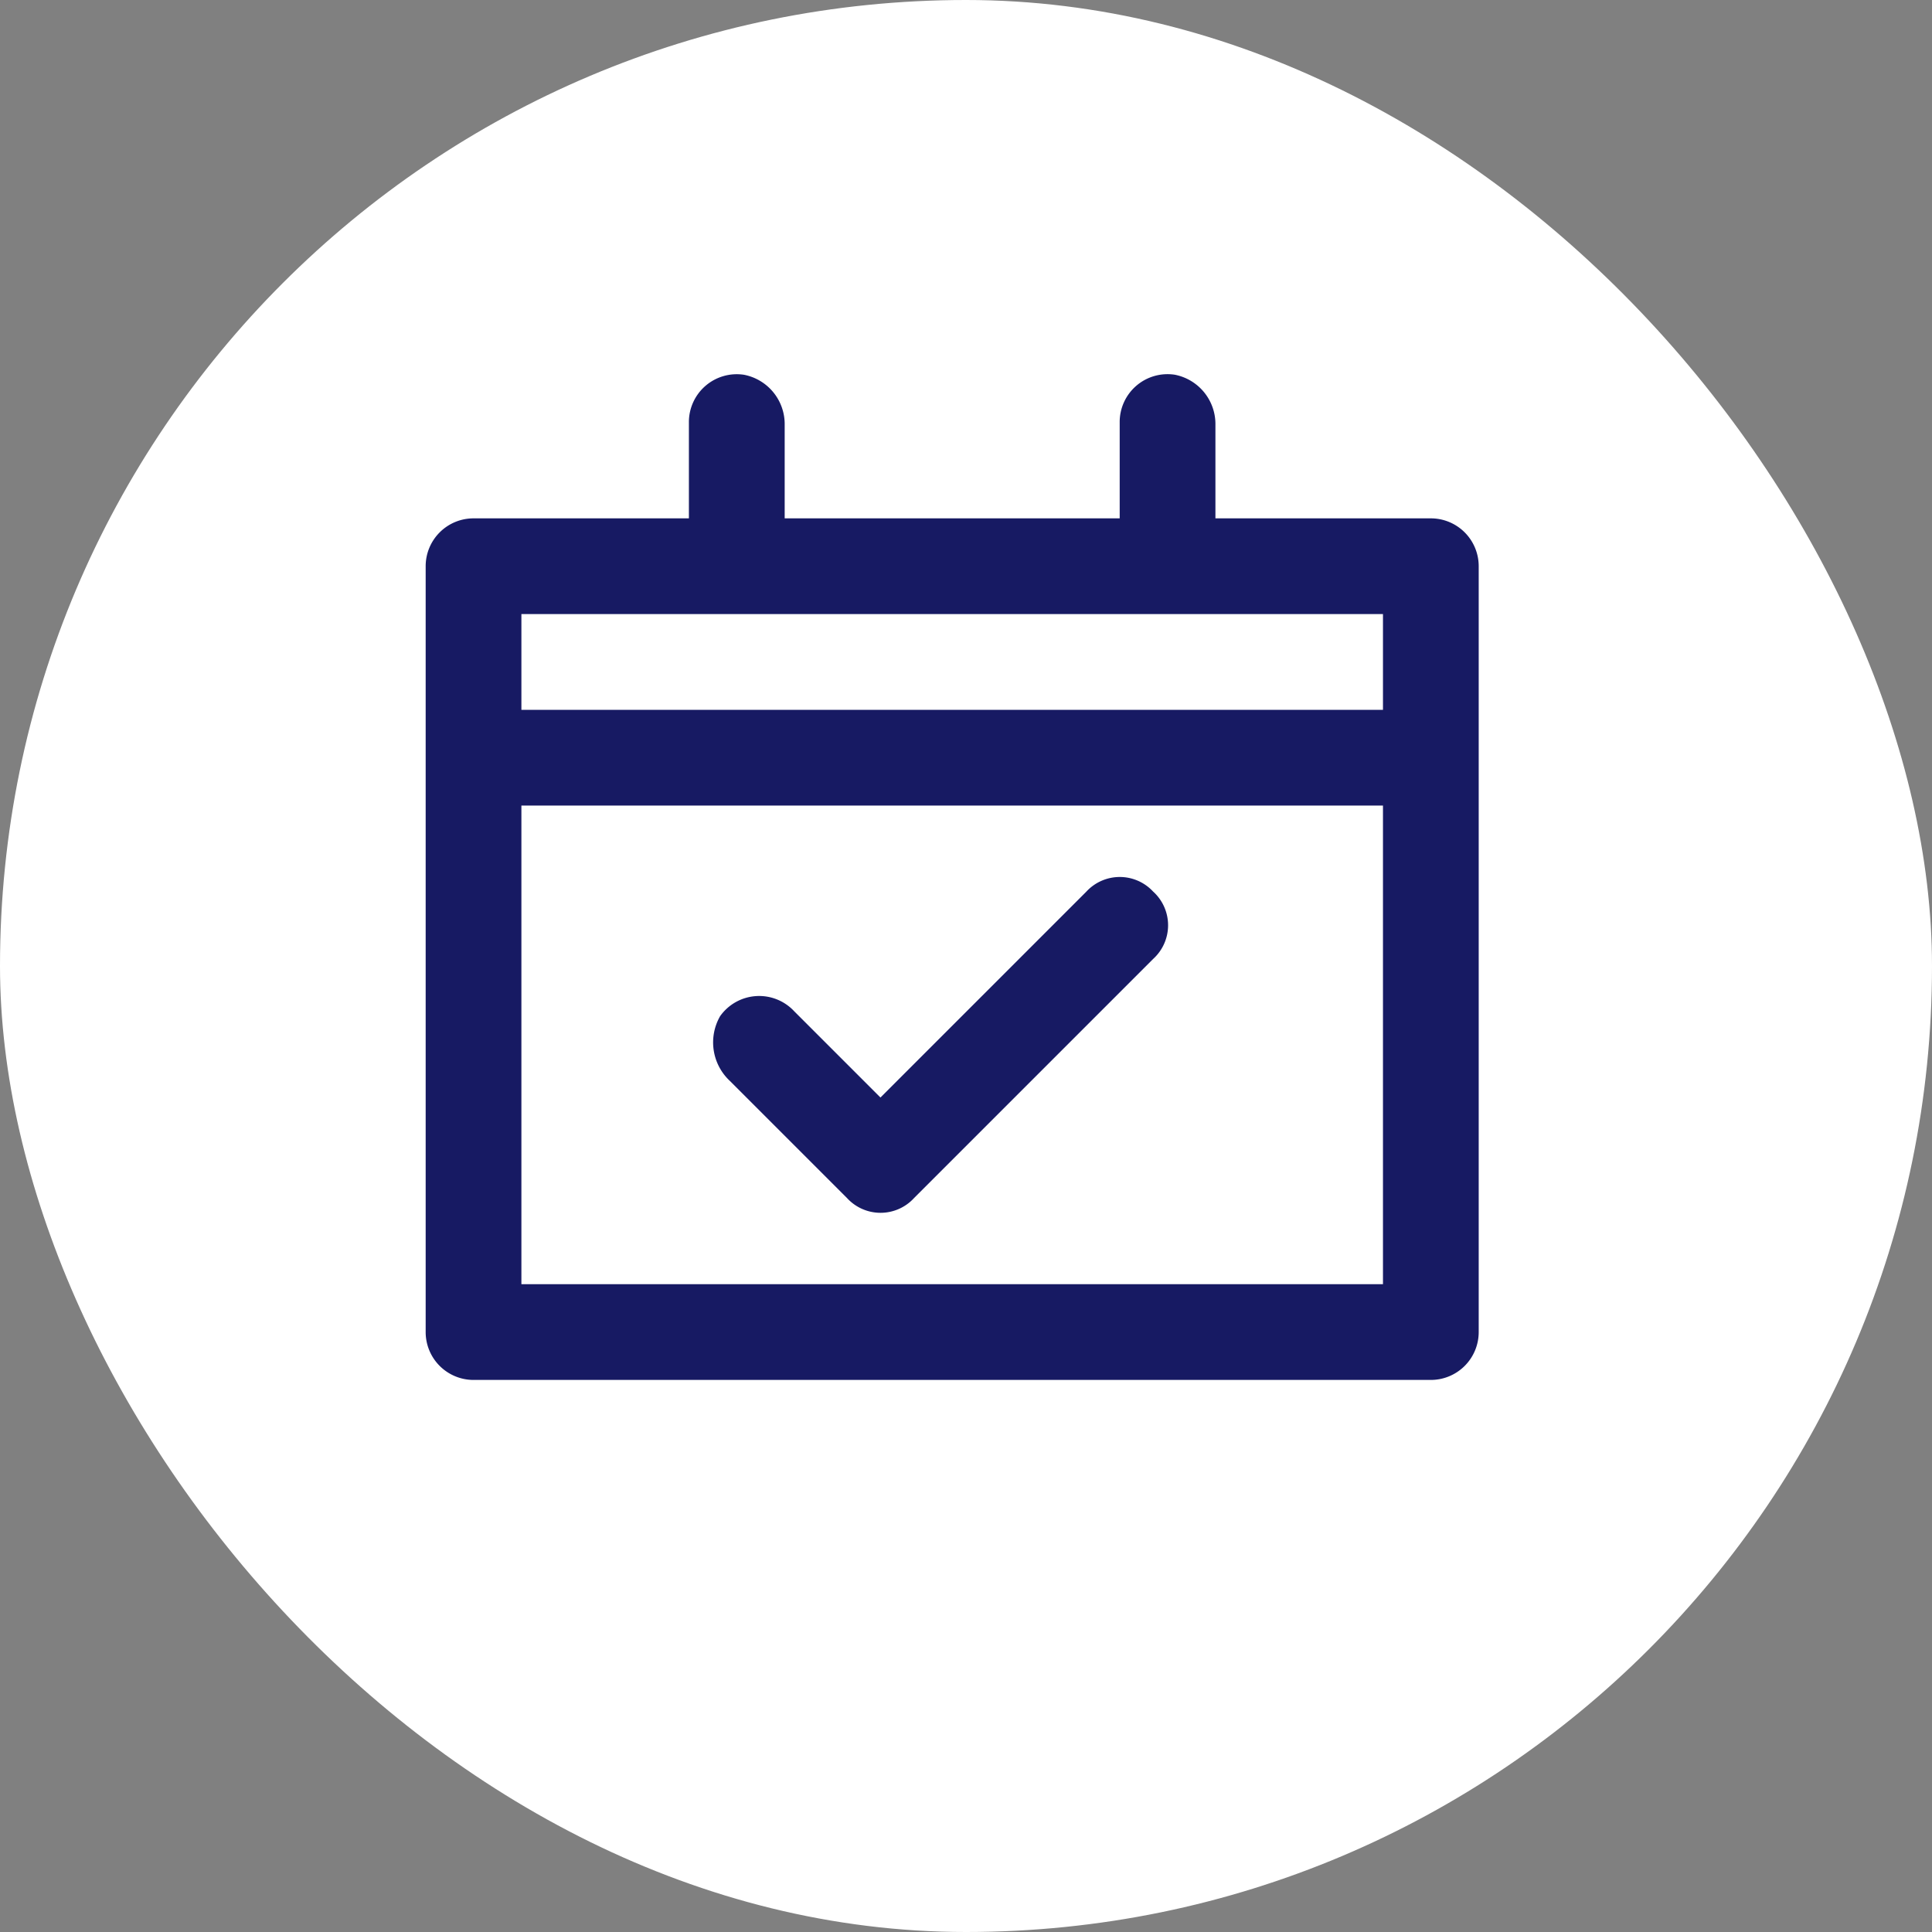 <svg xmlns="http://www.w3.org/2000/svg" width="40" height="40" viewBox="0 0 40 40">
  <rect x="0" y="0" width="40" height="40" fill="#808080" stroke="none"/>
  <g id="Group_8111" data-name="Group 8111" transform="translate(0 -0.389)">
    <rect id="Rectangle_3070" data-name="Rectangle 3070" width="40" height="40" rx="20" transform="translate(0 0.389)" fill="#fff"/>
    <g id="Layer_2" data-name="Layer 2" transform="translate(8 7.671)">
      <g id="invisible_box" data-name="invisible box" transform="translate(0 0)">
        <rect id="Rectangle_3018" data-name="Rectangle 3018" width="24.242" height="24.242" fill="none"/>
      </g>
      <g id="icons_Q2" data-name="icons Q2" transform="translate(0.813 0.465)">
        <path id="Path_9374" data-name="Path 9374" d="M23.121,23.29a.941.941,0,0,0-1.387,0l-4.261,4.261-1.784-1.784a.991.991,0,0,0-1.536.1,1.09,1.09,0,0,0,.2,1.338l2.428,2.428a.941.941,0,0,0,1.387,0l4.955-4.955a.941.941,0,0,0,0-1.387Zm0,0a.941.941,0,0,0-1.387,0l-4.261,4.261-1.784-1.784a.991.991,0,0,0-1.536.1,1.09,1.09,0,0,0,.2,1.338l2.428,2.428a.941.941,0,0,0,1.387,0l4.955-4.955a.941.941,0,0,0,0-1.387Z" transform="translate(-8.057 -12.575)" fill="#171a63"/>
        <path id="Path_9375" data-name="Path 9375" d="M22.811,4.962h-4.46V3.029a1.041,1.041,0,0,0-.842-1.041.991.991,0,0,0-1.14.991V4.962H9.433V3.029A1.041,1.041,0,0,0,8.59,1.989a.991.991,0,0,0-1.14.991V4.962H2.991A.991.991,0,0,0,2,5.953V21.809a.991.991,0,0,0,.991.991h19.82a.991.991,0,0,0,.991-.991V5.953A.991.991,0,0,0,22.811,4.962ZM21.82,20.818H3.982v-9.91H21.82Zm0-11.892H3.982V6.944H21.82Z" transform="translate(-2 -1.977)" fill="#171a63"/>
      </g>
    </g>
  </g>
</svg>
